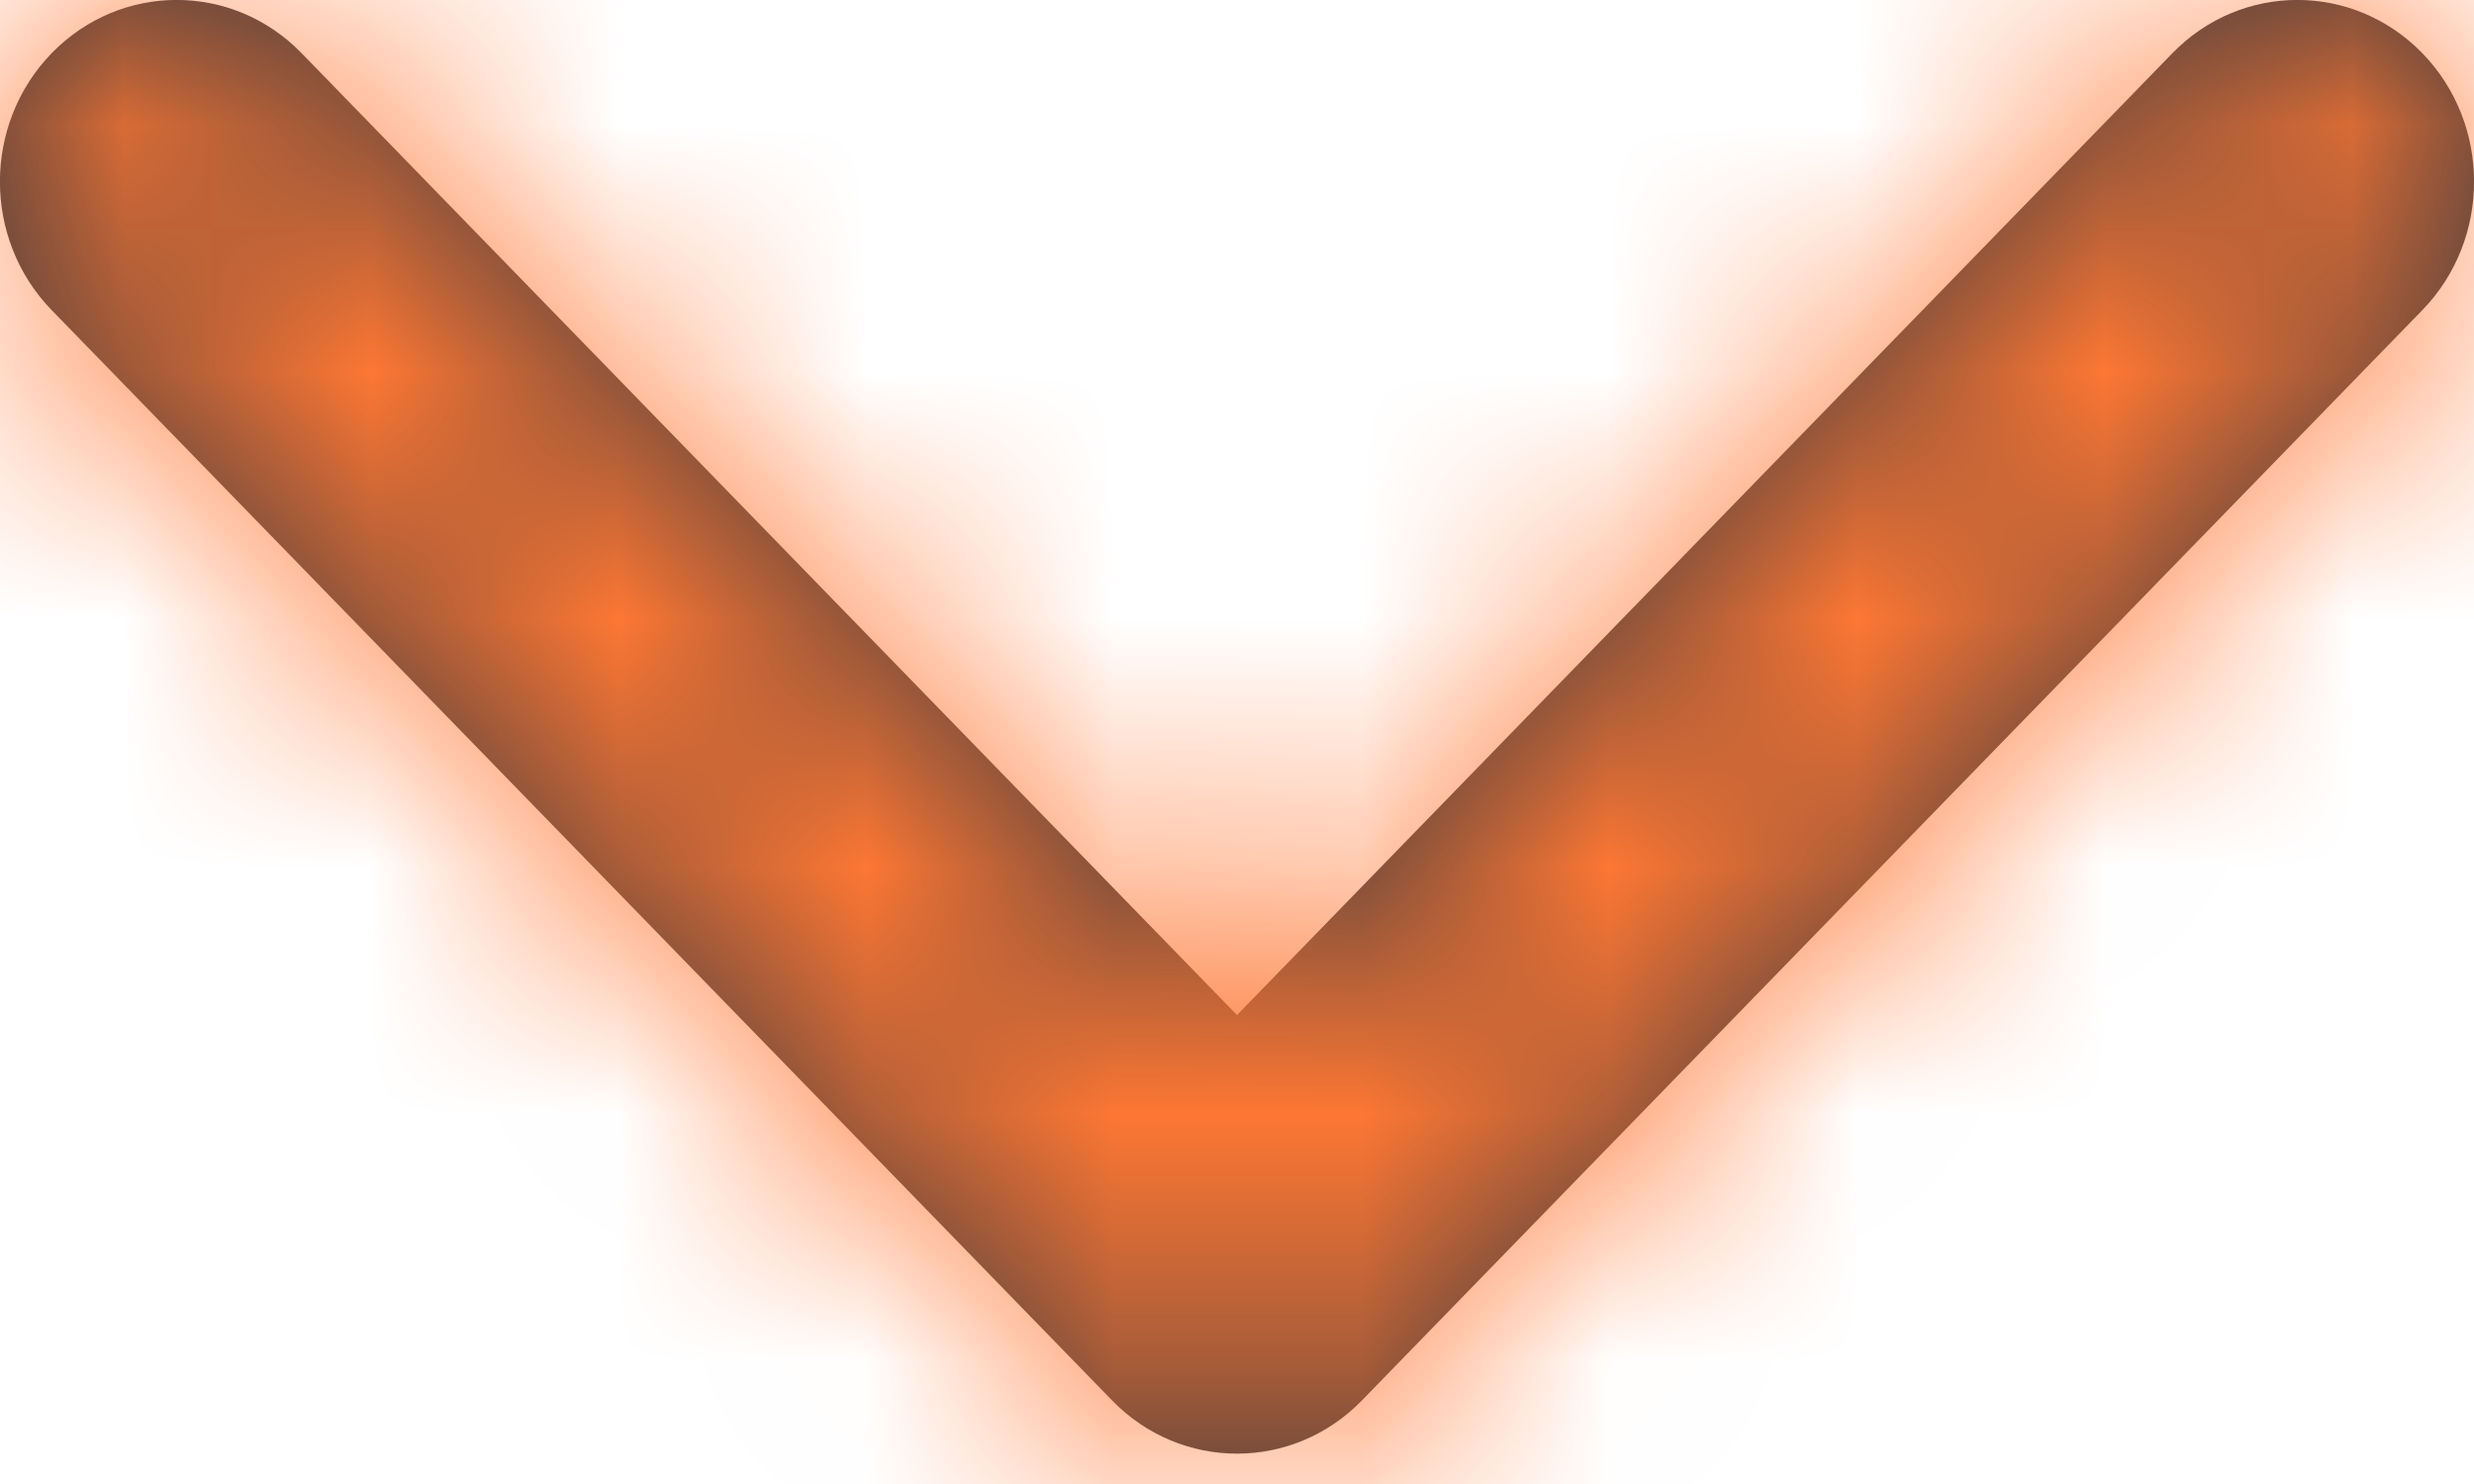 <svg width="10" height="6" viewBox="0 0 10 6" fill="none" xmlns="http://www.w3.org/2000/svg">
<path d="M1.219 0.215C0.94 -0.072 0.488 -0.072 0.209 0.215C-0.07 0.502 -0.07 0.967 0.209 1.254L4.495 5.662C4.774 5.949 5.226 5.949 5.505 5.662L9.791 1.254C10.07 0.967 10.07 0.502 9.791 0.215C9.512 -0.072 9.06 -0.072 8.781 0.215L5 4.104L1.219 0.215Z" fill="#2F3640"/>
<mask id="mask0" mask-type="alpha" maskUnits="userSpaceOnUse" x="0" y="0" width="10" height="6">
<path d="M1.219 0.215C0.94 -0.072 0.488 -0.072 0.209 0.215C-0.07 0.502 -0.07 0.967 0.209 1.254L4.495 5.662C4.774 5.949 5.226 5.949 5.505 5.662L9.791 1.254C10.07 0.967 10.07 0.502 9.791 0.215C9.512 -0.072 9.06 -0.072 8.781 0.215L5 4.104L1.219 0.215Z" fill="white"/>
</mask>
<g mask="url(#mask0)">
<rect x="10" width="6.073" height="10" transform="rotate(90 10 0)" fill="#FE7733"/>
</g>
</svg>
